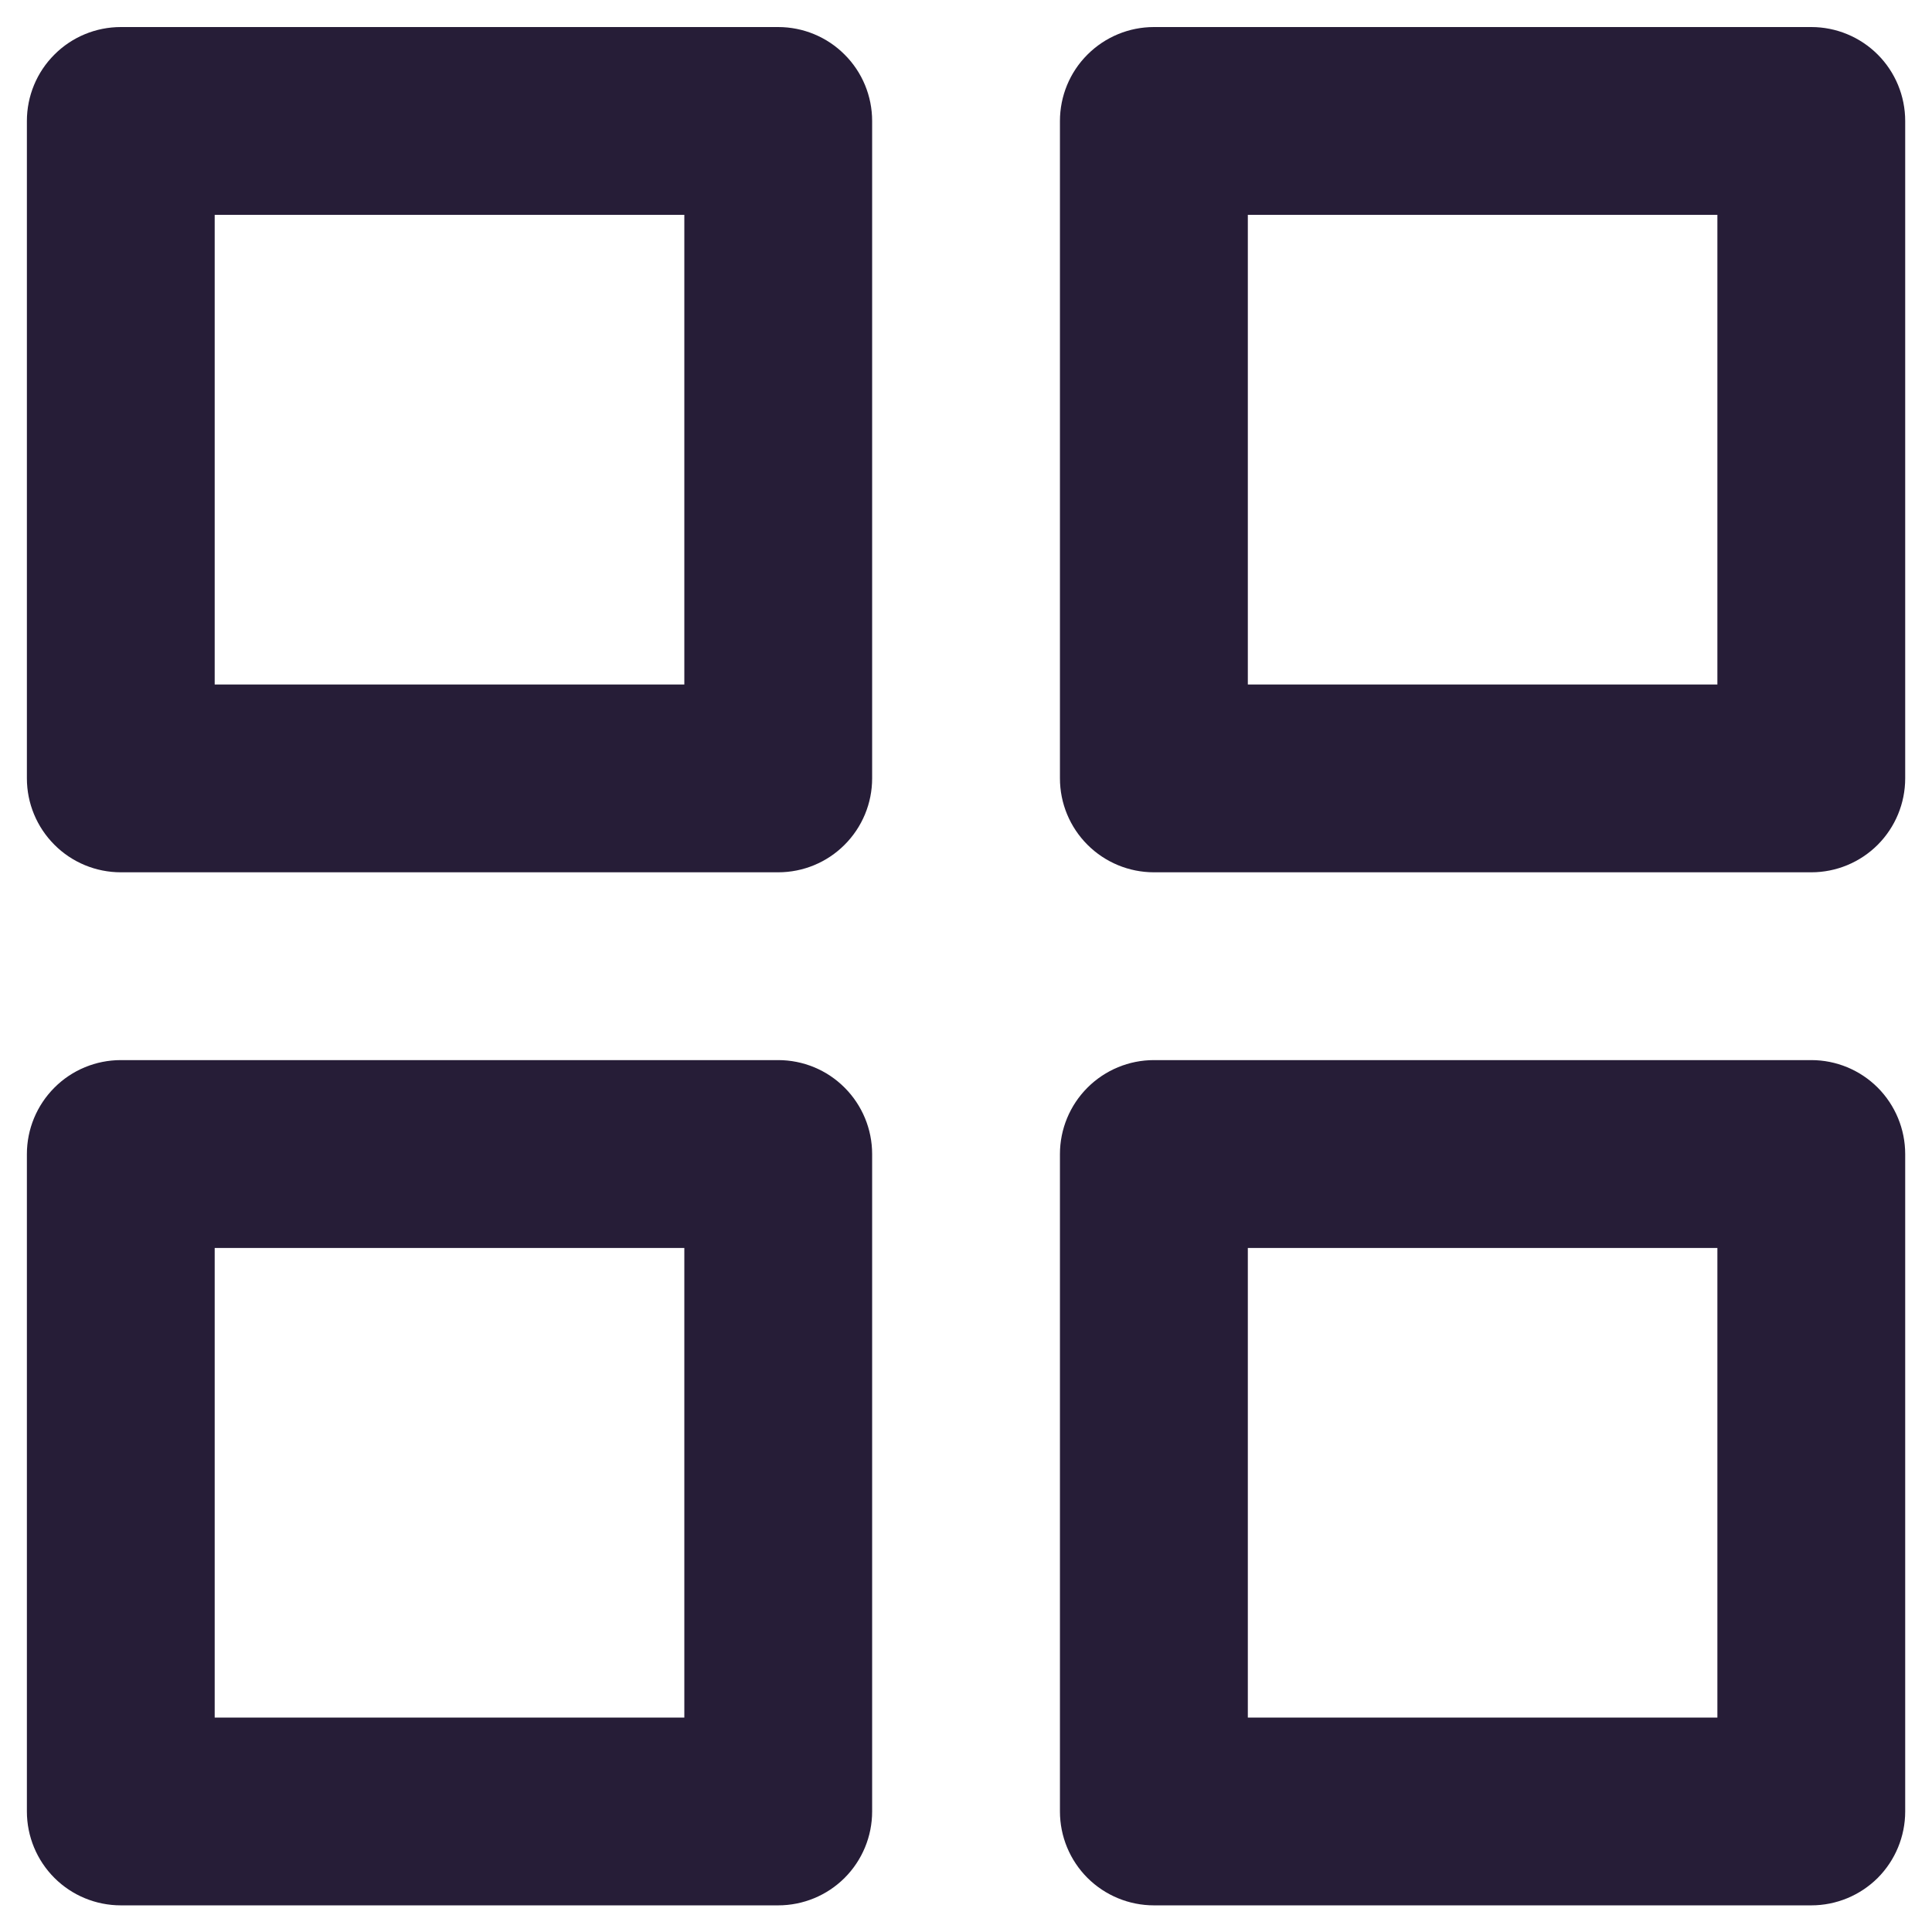 <svg width="24" height="24" viewBox="0 0 24 24" fill="none" xmlns="http://www.w3.org/2000/svg">
<path d="M9.667 13.169H1.501C1.191 13.169 0.894 13.292 0.676 13.511C0.457 13.73 0.334 14.027 0.334 14.336V22.503C0.334 22.812 0.457 23.109 0.676 23.328C0.894 23.546 1.191 23.669 1.501 23.669H9.667C9.977 23.669 10.274 23.546 10.492 23.328C10.711 23.109 10.834 22.812 10.834 22.503V14.336C10.834 14.027 10.711 13.73 10.492 13.511C10.274 13.292 9.977 13.169 9.667 13.169ZM8.501 21.336H2.667V15.503H8.501V21.336ZM22.501 0.336H14.334C14.025 0.336 13.728 0.459 13.509 0.678C13.29 0.896 13.167 1.193 13.167 1.503V9.669C13.167 9.979 13.29 10.275 13.509 10.494C13.728 10.713 14.025 10.836 14.334 10.836H22.501C22.81 10.836 23.107 10.713 23.326 10.494C23.544 10.275 23.667 9.979 23.667 9.669V1.503C23.667 1.193 23.544 0.896 23.326 0.678C23.107 0.459 22.81 0.336 22.501 0.336ZM21.334 8.503H15.501V2.669H21.334V8.503ZM22.501 13.169H14.334C14.025 13.169 13.728 13.292 13.509 13.511C13.29 13.73 13.167 14.027 13.167 14.336V22.503C13.167 22.812 13.29 23.109 13.509 23.328C13.728 23.546 14.025 23.669 14.334 23.669H22.501C22.81 23.669 23.107 23.546 23.326 23.328C23.544 23.109 23.667 22.812 23.667 22.503V14.336C23.667 14.027 23.544 13.73 23.326 13.511C23.107 13.292 22.81 13.169 22.501 13.169ZM21.334 21.336H15.501V15.503H21.334V21.336ZM9.667 0.336H1.501C1.191 0.336 0.894 0.459 0.676 0.678C0.457 0.896 0.334 1.193 0.334 1.503V9.669C0.334 9.979 0.457 10.275 0.676 10.494C0.894 10.713 1.191 10.836 1.501 10.836H9.667C9.977 10.836 10.274 10.713 10.492 10.494C10.711 10.275 10.834 9.979 10.834 9.669V1.503C10.834 1.193 10.711 0.896 10.492 0.678C10.274 0.459 9.977 0.336 9.667 0.336ZM8.501 8.503H2.667V2.669H8.501V8.503Z" fill="#261D37"/>
</svg>
